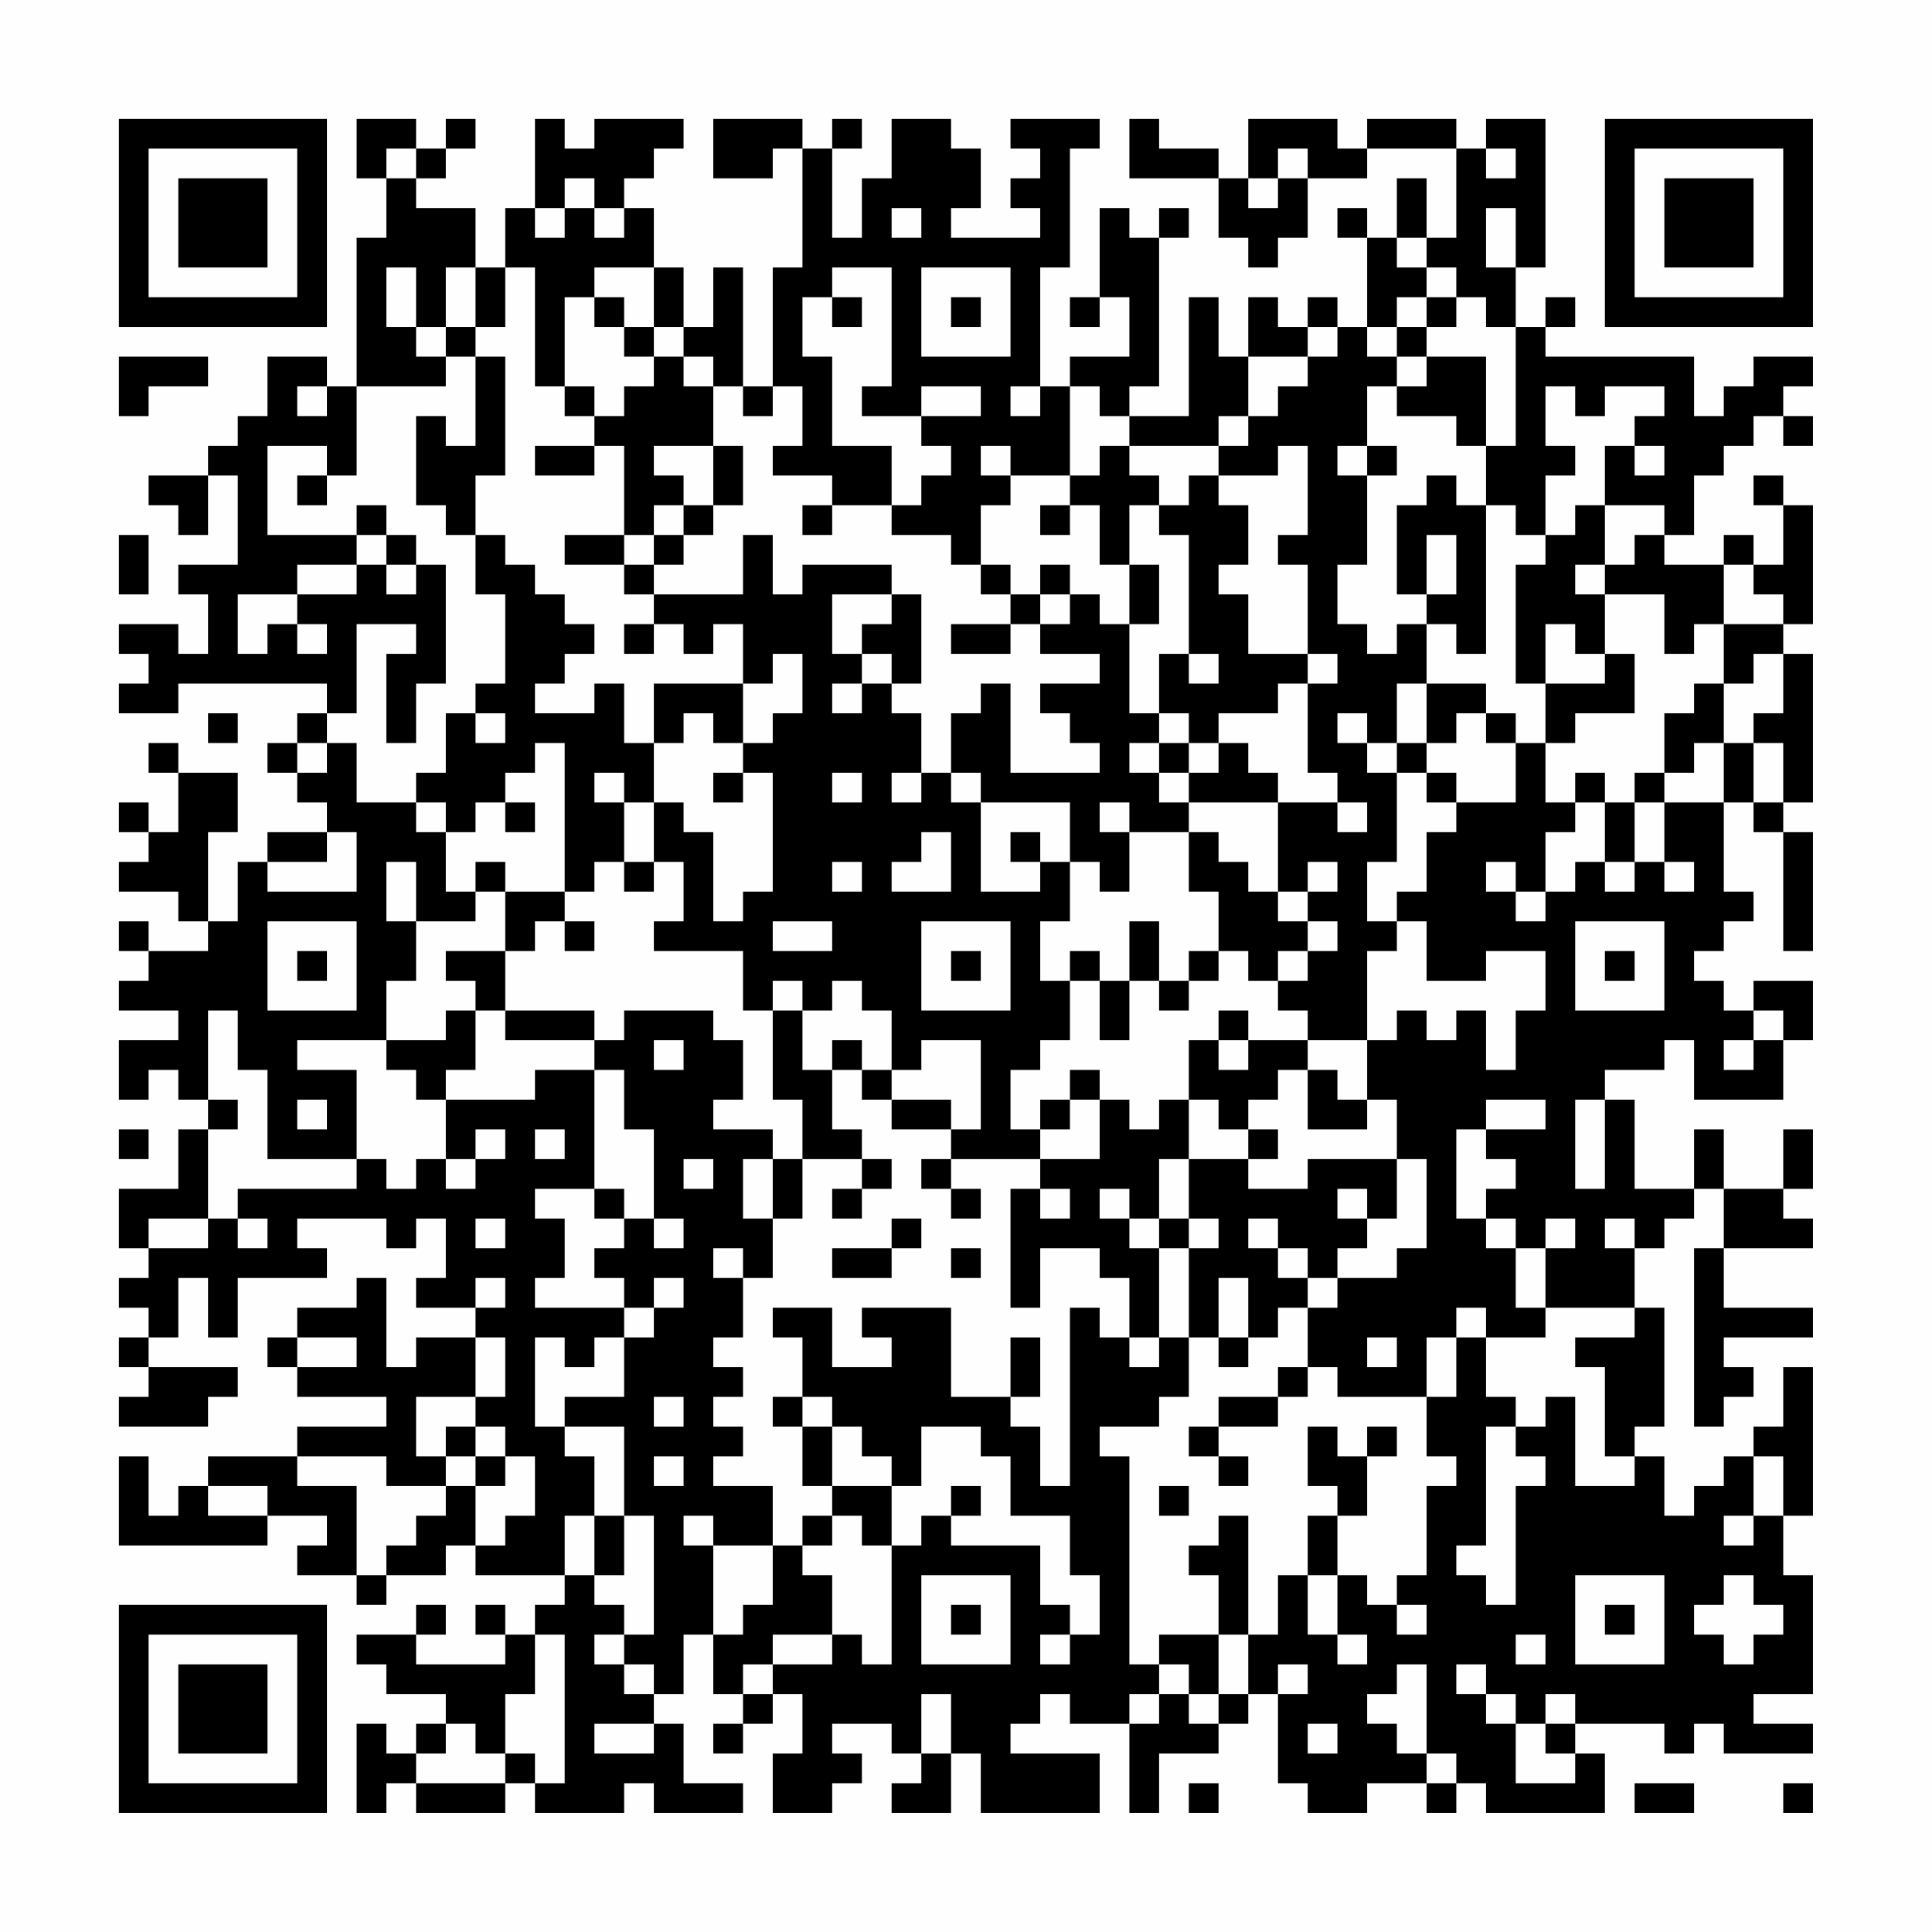 <?xml version="1.0" encoding="UTF-8"?>
<svg xmlns="http://www.w3.org/2000/svg" version="1.1" width="300" height="300" viewBox="0 0 300 300"><rect x="0" y="0" width="300" height="300" fill="#fefefe"/><g transform="scale(4.615)"><g transform="translate(4,4)"><path fill-rule="evenodd" d="M8 0L8 2L9 2L9 4L8 4L8 9L7 9L7 8L5 8L5 10L4 10L4 11L3 11L3 12L1 12L1 13L2 13L2 14L3 14L3 12L4 12L4 15L2 15L2 16L3 16L3 18L2 18L2 17L0 17L0 18L1 18L1 19L0 19L0 20L2 20L2 19L7 19L7 20L6 20L6 21L5 21L5 22L6 22L6 23L7 23L7 24L5 24L5 25L4 25L4 27L3 27L3 24L4 24L4 22L2 22L2 21L1 21L1 22L2 22L2 24L1 24L1 23L0 23L0 24L1 24L1 25L0 25L0 26L2 26L2 27L3 27L3 28L1 28L1 27L0 27L0 28L1 28L1 29L0 29L0 30L2 30L2 31L0 31L0 33L1 33L1 32L2 32L2 33L3 33L3 34L2 34L2 36L0 36L0 38L1 38L1 39L0 39L0 40L1 40L1 41L0 41L0 42L1 42L1 43L0 43L0 44L3 44L3 43L4 43L4 42L1 42L1 41L2 41L2 39L3 39L3 41L4 41L4 39L7 39L7 38L6 38L6 37L9 37L9 38L10 38L10 37L11 37L11 39L10 39L10 40L12 40L12 41L10 41L10 42L9 42L9 39L8 39L8 40L6 40L6 41L5 41L5 42L6 42L6 43L9 43L9 44L6 44L6 45L3 45L3 46L2 46L2 47L1 47L1 45L0 45L0 48L5 48L5 47L7 47L7 48L6 48L6 49L8 49L8 50L9 50L9 49L11 49L11 48L12 48L12 49L15 49L15 50L14 50L14 51L13 51L13 50L12 50L12 51L13 51L13 52L10 52L10 51L11 51L11 50L10 50L10 51L8 51L8 52L9 52L9 53L11 53L11 54L10 54L10 55L9 55L9 54L8 54L8 57L9 57L9 56L10 56L10 57L13 57L13 56L14 56L14 57L17 57L17 56L18 56L18 57L21 57L21 56L19 56L19 54L18 54L18 53L19 53L19 51L20 51L20 53L21 53L21 54L20 54L20 55L21 55L21 54L22 54L22 53L23 53L23 55L22 55L22 57L24 57L24 56L25 56L25 55L24 55L24 54L26 54L26 55L27 55L27 56L26 56L26 57L28 57L28 55L29 55L29 57L33 57L33 55L30 55L30 54L31 54L31 53L32 53L32 54L34 54L34 57L35 57L35 55L37 55L37 54L38 54L38 53L39 53L39 56L40 56L40 57L42 57L42 56L44 56L44 57L45 57L45 56L46 56L46 57L50 57L50 55L49 55L49 54L52 54L52 55L53 55L53 54L54 54L54 55L57 55L57 54L55 54L55 53L57 53L57 49L56 49L56 47L57 47L57 42L56 42L56 44L55 44L55 45L54 45L54 46L53 46L53 47L52 47L52 45L51 45L51 44L52 44L52 40L51 40L51 38L52 38L52 37L53 37L53 36L54 36L54 38L53 38L53 44L54 44L54 43L55 43L55 42L54 42L54 41L57 41L57 40L54 40L54 38L57 38L57 37L56 37L56 36L57 36L57 34L56 34L56 36L54 36L54 34L53 34L53 36L51 36L51 33L50 33L50 32L52 32L52 31L53 31L53 33L56 33L56 31L57 31L57 29L55 29L55 30L54 30L54 29L53 29L53 28L54 28L54 27L55 27L55 26L54 26L54 23L55 23L55 24L56 24L56 28L57 28L57 24L56 24L56 23L57 23L57 18L56 18L56 17L57 17L57 13L56 13L56 12L55 12L55 13L56 13L56 15L55 15L55 14L54 14L54 15L52 15L52 14L53 14L53 12L54 12L54 11L55 11L55 10L56 10L56 11L57 11L57 10L56 10L56 9L57 9L57 8L55 8L55 9L54 9L54 10L53 10L53 8L48 8L48 7L49 7L49 6L48 6L48 7L47 7L47 5L48 5L48 0L46 0L46 1L45 1L45 0L42 0L42 1L41 1L41 0L38 0L38 2L37 2L37 1L35 1L35 0L34 0L34 2L37 2L37 4L38 4L38 5L39 5L39 4L40 4L40 2L42 2L42 1L45 1L45 4L44 4L44 2L43 2L43 4L42 4L42 3L41 3L41 4L42 4L42 7L41 7L41 6L40 6L40 7L39 7L39 6L38 6L38 8L37 8L37 6L36 6L36 10L34 10L34 9L35 9L35 4L36 4L36 3L35 3L35 4L34 4L34 3L33 3L33 6L32 6L32 7L33 7L33 6L34 6L34 8L32 8L32 9L31 9L31 5L32 5L32 1L33 1L33 0L30 0L30 1L31 1L31 2L30 2L30 3L31 3L31 4L28 4L28 3L29 3L29 1L28 1L28 0L26 0L26 2L25 2L25 4L24 4L24 1L25 1L25 0L24 0L24 1L23 1L23 0L20 0L20 2L22 2L22 1L23 1L23 5L22 5L22 9L21 9L21 5L20 5L20 7L19 7L19 5L18 5L18 3L17 3L17 2L18 2L18 1L19 1L19 0L16 0L16 1L15 1L15 0L14 0L14 3L13 3L13 5L12 5L12 3L10 3L10 2L11 2L11 1L12 1L12 0L11 0L11 1L10 1L10 0ZM9 1L9 2L10 2L10 1ZM39 1L39 2L38 2L38 3L39 3L39 2L40 2L40 1ZM46 1L46 2L47 2L47 1ZM15 2L15 3L14 3L14 4L15 4L15 3L16 3L16 4L17 4L17 3L16 3L16 2ZM26 3L26 4L27 4L27 3ZM46 3L46 5L47 5L47 3ZM43 4L43 5L44 5L44 6L43 6L43 7L42 7L42 8L43 8L43 9L42 9L42 11L41 11L41 12L42 12L42 15L41 15L41 17L42 17L42 18L43 18L43 17L44 17L44 19L43 19L43 21L42 21L42 20L41 20L41 21L42 21L42 22L43 22L43 25L42 25L42 27L43 27L43 28L42 28L42 31L40 31L40 30L39 30L39 29L40 29L40 28L41 28L41 27L40 27L40 26L41 26L41 25L40 25L40 26L39 26L39 23L41 23L41 24L42 24L42 23L41 23L41 22L40 22L40 19L41 19L41 18L40 18L40 15L39 15L39 14L40 14L40 11L39 11L39 12L37 12L37 11L38 11L38 10L39 10L39 9L40 9L40 8L41 8L41 7L40 7L40 8L38 8L38 10L37 10L37 11L34 11L34 10L33 10L33 9L32 9L32 12L30 12L30 11L29 11L29 12L30 12L30 13L29 13L29 15L28 15L28 14L26 14L26 13L27 13L27 12L28 12L28 11L27 11L27 10L29 10L29 9L27 9L27 10L25 10L25 9L26 9L26 5L24 5L24 6L23 6L23 8L24 8L24 11L26 11L26 13L24 13L24 12L22 12L22 11L23 11L23 9L22 9L22 10L21 10L21 9L20 9L20 8L19 8L19 7L18 7L18 5L16 5L16 6L15 6L15 9L14 9L14 5L13 5L13 7L12 7L12 5L11 5L11 7L10 7L10 5L9 5L9 7L10 7L10 8L11 8L11 9L8 9L8 12L7 12L7 11L5 11L5 14L8 14L8 15L6 15L6 16L4 16L4 18L5 18L5 17L6 17L6 18L7 18L7 17L6 17L6 16L8 16L8 15L9 15L9 16L10 16L10 15L11 15L11 19L10 19L10 21L9 21L9 18L10 18L10 17L8 17L8 20L7 20L7 21L6 21L6 22L7 22L7 21L8 21L8 23L10 23L10 24L11 24L11 26L12 26L12 27L10 27L10 25L9 25L9 27L10 27L10 29L9 29L9 31L6 31L6 32L8 32L8 35L5 35L5 32L4 32L4 30L3 30L3 33L4 33L4 34L3 34L3 37L1 37L1 38L3 38L3 37L4 37L4 38L5 38L5 37L4 37L4 36L8 36L8 35L9 35L9 36L10 36L10 35L11 35L11 36L12 36L12 35L13 35L13 34L12 34L12 35L11 35L11 33L14 33L14 32L16 32L16 36L14 36L14 37L15 37L15 39L14 39L14 40L17 40L17 41L16 41L16 42L15 42L15 41L14 41L14 44L15 44L15 45L16 45L16 47L15 47L15 49L16 49L16 50L17 50L17 51L16 51L16 52L17 52L17 53L18 53L18 52L17 52L17 51L18 51L18 47L17 47L17 44L15 44L15 43L17 43L17 41L18 41L18 40L19 40L19 39L18 39L18 40L17 40L17 39L16 39L16 38L17 38L17 37L18 37L18 38L19 38L19 37L18 37L18 34L17 34L17 32L16 32L16 31L17 31L17 30L20 30L20 31L21 31L21 33L20 33L20 34L22 34L22 35L21 35L21 37L22 37L22 39L21 39L21 38L20 38L20 39L21 39L21 41L20 41L20 42L21 42L21 43L20 43L20 44L21 44L21 45L20 45L20 46L22 46L22 48L20 48L20 47L19 47L19 48L20 48L20 51L21 51L21 50L22 50L22 48L23 48L23 49L24 49L24 51L22 51L22 52L21 52L21 53L22 53L22 52L24 52L24 51L25 51L25 52L26 52L26 48L27 48L27 47L28 47L28 48L31 48L31 50L32 50L32 51L31 51L31 52L32 52L32 51L33 51L33 49L32 49L32 47L30 47L30 45L29 45L29 44L27 44L27 46L26 46L26 45L25 45L25 44L24 44L24 43L23 43L23 41L22 41L22 40L24 40L24 42L26 42L26 41L25 41L25 40L28 40L28 43L30 43L30 44L31 44L31 46L32 46L32 40L33 40L33 41L34 41L34 42L35 42L35 41L36 41L36 43L35 43L35 44L33 44L33 45L34 45L34 52L35 52L35 53L34 53L34 54L35 54L35 53L36 53L36 54L37 54L37 53L38 53L38 51L39 51L39 49L40 49L40 51L41 51L41 52L42 52L42 51L41 51L41 49L42 49L42 50L43 50L43 51L44 51L44 50L43 50L43 49L44 49L44 46L45 46L45 45L44 45L44 43L45 43L45 41L46 41L46 43L47 43L47 44L46 44L46 48L45 48L45 49L46 49L46 50L47 50L47 46L48 46L48 45L47 45L47 44L48 44L48 43L49 43L49 46L51 46L51 45L50 45L50 42L49 42L49 41L51 41L51 40L48 40L48 38L49 38L49 37L48 37L48 38L47 38L47 37L46 37L46 36L47 36L47 35L46 35L46 34L48 34L48 33L46 33L46 34L45 34L45 37L46 37L46 38L47 38L47 40L48 40L48 41L46 41L46 40L45 40L45 41L44 41L44 43L41 43L41 42L40 42L40 40L41 40L41 39L43 39L43 38L44 38L44 35L43 35L43 33L42 33L42 31L43 31L43 30L44 30L44 31L45 31L45 30L46 30L46 32L47 32L47 30L48 30L48 28L46 28L46 29L44 29L44 27L43 27L43 26L44 26L44 24L45 24L45 23L47 23L47 21L48 21L48 23L49 23L49 24L48 24L48 26L47 26L47 25L46 25L46 26L47 26L47 27L48 27L48 26L49 26L49 25L50 25L50 26L51 26L51 25L52 25L52 26L53 26L53 25L52 25L52 23L54 23L54 21L55 21L55 23L56 23L56 21L55 21L55 20L56 20L56 18L55 18L55 19L54 19L54 17L56 17L56 16L55 16L55 15L54 15L54 17L53 17L53 18L52 18L52 16L50 16L50 15L51 15L51 14L52 14L52 13L50 13L50 11L51 11L51 12L52 12L52 11L51 11L51 10L52 10L52 9L50 9L50 10L49 10L49 9L48 9L48 11L49 11L49 12L48 12L48 14L47 14L47 13L46 13L46 11L47 11L47 7L46 7L46 6L45 6L45 5L44 5L44 4ZM27 5L27 8L30 8L30 5ZM16 6L16 7L17 7L17 8L18 8L18 9L17 9L17 10L16 10L16 9L15 9L15 10L16 10L16 11L14 11L14 12L16 12L16 11L17 11L17 14L15 14L15 15L17 15L17 16L18 16L18 17L17 17L17 18L18 18L18 17L19 17L19 18L20 18L20 17L21 17L21 19L18 19L18 21L17 21L17 19L16 19L16 20L14 20L14 19L15 19L15 18L16 18L16 17L15 17L15 16L14 16L14 15L13 15L13 14L12 14L12 12L13 12L13 8L12 8L12 7L11 7L11 8L12 8L12 11L11 11L11 10L10 10L10 13L11 13L11 14L12 14L12 16L13 16L13 19L12 19L12 20L11 20L11 22L10 22L10 23L11 23L11 24L12 24L12 23L13 23L13 24L14 24L14 23L13 23L13 22L14 22L14 21L15 21L15 26L13 26L13 25L12 25L12 26L13 26L13 28L11 28L11 29L12 29L12 30L11 30L11 31L9 31L9 32L10 32L10 33L11 33L11 32L12 32L12 30L13 30L13 31L16 31L16 30L13 30L13 28L14 28L14 27L15 27L15 28L16 28L16 27L15 27L15 26L16 26L16 25L17 25L17 26L18 26L18 25L19 25L19 27L18 27L18 28L21 28L21 30L22 30L22 33L23 33L23 35L22 35L22 37L23 37L23 35L25 35L25 36L24 36L24 37L25 37L25 36L26 36L26 35L25 35L25 34L24 34L24 32L25 32L25 33L26 33L26 34L28 34L28 35L27 35L27 36L28 36L28 37L29 37L29 36L28 36L28 35L31 35L31 36L30 36L30 40L31 40L31 38L33 38L33 39L34 39L34 41L35 41L35 38L36 38L36 41L37 41L37 42L38 42L38 41L39 41L39 40L40 40L40 39L41 39L41 38L42 38L42 37L43 37L43 35L40 35L40 36L38 36L38 35L39 35L39 34L38 34L38 33L39 33L39 32L40 32L40 34L42 34L42 33L41 33L41 32L40 32L40 31L38 31L38 30L37 30L37 31L36 31L36 33L35 33L35 34L34 34L34 33L33 33L33 32L32 32L32 33L31 33L31 34L30 34L30 32L31 32L31 31L32 31L32 29L33 29L33 31L34 31L34 29L35 29L35 30L36 30L36 29L37 29L37 28L38 28L38 29L39 29L39 28L40 28L40 27L39 27L39 26L38 26L38 25L37 25L37 24L36 24L36 23L39 23L39 22L38 22L38 21L37 21L37 20L39 20L39 19L40 19L40 18L38 18L38 16L37 16L37 15L38 15L38 13L37 13L37 12L36 12L36 13L35 13L35 12L34 12L34 11L33 11L33 12L32 12L32 13L31 13L31 14L32 14L32 13L33 13L33 15L34 15L34 17L33 17L33 16L32 16L32 15L31 15L31 16L30 16L30 15L29 15L29 16L30 16L30 17L28 17L28 18L30 18L30 17L31 17L31 18L33 18L33 19L31 19L31 20L32 20L32 21L33 21L33 22L30 22L30 19L29 19L29 20L28 20L28 22L27 22L27 20L26 20L26 19L27 19L27 16L26 16L26 15L23 15L23 16L22 16L22 14L21 14L21 16L18 16L18 15L19 15L19 14L20 14L20 13L21 13L21 11L20 11L20 9L19 9L19 8L18 8L18 7L17 7L17 6ZM24 6L24 7L25 7L25 6ZM28 6L28 7L29 7L29 6ZM44 6L44 7L43 7L43 8L44 8L44 9L43 9L43 10L45 10L45 11L46 11L46 8L44 8L44 7L45 7L45 6ZM0 8L0 10L1 10L1 9L3 9L3 8ZM6 9L6 10L7 10L7 9ZM30 9L30 10L31 10L31 9ZM18 11L18 12L19 12L19 13L18 13L18 14L17 14L17 15L18 15L18 14L19 14L19 13L20 13L20 11ZM42 11L42 12L43 12L43 11ZM6 12L6 13L7 13L7 12ZM44 12L44 13L43 13L43 16L44 16L44 17L45 17L45 18L46 18L46 13L45 13L45 12ZM8 13L8 14L9 14L9 15L10 15L10 14L9 14L9 13ZM23 13L23 14L24 14L24 13ZM34 13L34 15L35 15L35 17L34 17L34 20L35 20L35 21L34 21L34 22L35 22L35 23L36 23L36 22L37 22L37 21L36 21L36 20L35 20L35 18L36 18L36 19L37 19L37 18L36 18L36 14L35 14L35 13ZM49 13L49 14L48 14L48 15L47 15L47 19L48 19L48 21L49 21L49 20L51 20L51 18L50 18L50 16L49 16L49 15L50 15L50 13ZM0 14L0 16L1 16L1 14ZM44 14L44 16L45 16L45 14ZM24 16L24 18L25 18L25 19L24 19L24 20L25 20L25 19L26 19L26 18L25 18L25 17L26 17L26 16ZM31 16L31 17L32 17L32 16ZM48 17L48 19L50 19L50 18L49 18L49 17ZM22 18L22 19L21 19L21 21L20 21L20 20L19 20L19 21L18 21L18 23L17 23L17 22L16 22L16 23L17 23L17 25L18 25L18 23L19 23L19 24L20 24L20 27L21 27L21 26L22 26L22 22L21 22L21 21L22 21L22 20L23 20L23 18ZM44 19L44 21L43 21L43 22L44 22L44 23L45 23L45 22L44 22L44 21L45 21L45 20L46 20L46 21L47 21L47 20L46 20L46 19ZM53 19L53 20L52 20L52 22L51 22L51 23L50 23L50 22L49 22L49 23L50 23L50 25L51 25L51 23L52 23L52 22L53 22L53 21L54 21L54 19ZM3 20L3 21L4 21L4 20ZM12 20L12 21L13 21L13 20ZM35 21L35 22L36 22L36 21ZM20 22L20 23L21 23L21 22ZM24 22L24 23L25 23L25 22ZM26 22L26 23L27 23L27 22ZM28 22L28 23L29 23L29 26L31 26L31 25L32 25L32 27L31 27L31 29L32 29L32 28L33 28L33 29L34 29L34 27L35 27L35 29L36 29L36 28L37 28L37 26L36 26L36 24L34 24L34 23L33 23L33 24L34 24L34 26L33 26L33 25L32 25L32 23L29 23L29 22ZM7 24L7 25L5 25L5 26L8 26L8 24ZM27 24L27 25L26 25L26 26L28 26L28 24ZM30 24L30 25L31 25L31 24ZM24 25L24 26L25 26L25 25ZM5 27L5 30L8 30L8 27ZM22 27L22 28L24 28L24 27ZM27 27L27 30L30 30L30 27ZM49 27L49 30L52 30L52 27ZM6 28L6 29L7 29L7 28ZM28 28L28 29L29 29L29 28ZM50 28L50 29L51 29L51 28ZM22 29L22 30L23 30L23 32L24 32L24 31L25 31L25 32L26 32L26 33L28 33L28 34L29 34L29 31L27 31L27 32L26 32L26 30L25 30L25 29L24 29L24 30L23 30L23 29ZM55 30L55 31L54 31L54 32L55 32L55 31L56 31L56 30ZM18 31L18 32L19 32L19 31ZM37 31L37 32L38 32L38 31ZM6 33L6 34L7 34L7 33ZM32 33L32 34L31 34L31 35L33 35L33 33ZM36 33L36 35L35 35L35 37L34 37L34 36L33 36L33 37L34 37L34 38L35 38L35 37L36 37L36 38L37 38L37 37L36 37L36 35L38 35L38 34L37 34L37 33ZM49 33L49 36L50 36L50 33ZM0 34L0 35L1 35L1 34ZM14 34L14 35L15 35L15 34ZM19 35L19 36L20 36L20 35ZM16 36L16 37L17 37L17 36ZM31 36L31 37L32 37L32 36ZM41 36L41 37L42 37L42 36ZM12 37L12 38L13 38L13 37ZM26 37L26 38L24 38L24 39L26 39L26 38L27 38L27 37ZM38 37L38 38L39 38L39 39L40 39L40 38L39 38L39 37ZM50 37L50 38L51 38L51 37ZM28 38L28 39L29 39L29 38ZM12 39L12 40L13 40L13 39ZM37 39L37 41L38 41L38 39ZM6 41L6 42L8 42L8 41ZM12 41L12 43L10 43L10 45L11 45L11 46L9 46L9 45L6 45L6 46L8 46L8 49L9 49L9 48L10 48L10 47L11 47L11 46L12 46L12 48L13 48L13 47L14 47L14 45L13 45L13 44L12 44L12 43L13 43L13 41ZM30 41L30 43L31 43L31 41ZM42 41L42 42L43 42L43 41ZM39 42L39 43L37 43L37 44L36 44L36 45L37 45L37 46L38 46L38 45L37 45L37 44L39 44L39 43L40 43L40 42ZM18 43L18 44L19 44L19 43ZM22 43L22 44L23 44L23 46L24 46L24 47L23 47L23 48L24 48L24 47L25 47L25 48L26 48L26 46L24 46L24 44L23 44L23 43ZM11 44L11 45L12 45L12 46L13 46L13 45L12 45L12 44ZM40 44L40 46L41 46L41 47L40 47L40 49L41 49L41 47L42 47L42 45L43 45L43 44L42 44L42 45L41 45L41 44ZM18 45L18 46L19 46L19 45ZM55 45L55 47L54 47L54 48L55 48L55 47L56 47L56 45ZM3 46L3 47L5 47L5 46ZM28 46L28 47L29 47L29 46ZM35 46L35 47L36 47L36 46ZM16 47L16 49L17 49L17 47ZM37 47L37 48L36 48L36 49L37 49L37 51L35 51L35 52L36 52L36 53L37 53L37 51L38 51L38 47ZM27 49L27 52L30 52L30 49ZM49 49L49 52L52 52L52 49ZM54 49L54 50L53 50L53 51L54 51L54 52L55 52L55 51L56 51L56 50L55 50L55 49ZM28 50L28 51L29 51L29 50ZM50 50L50 51L51 51L51 50ZM14 51L14 53L13 53L13 55L12 55L12 54L11 54L11 55L10 55L10 56L13 56L13 55L14 55L14 56L15 56L15 51ZM47 51L47 52L48 52L48 51ZM39 52L39 53L40 53L40 52ZM43 52L43 53L42 53L42 54L43 54L43 55L44 55L44 56L45 56L45 55L44 55L44 52ZM45 52L45 53L46 53L46 54L47 54L47 56L49 56L49 55L48 55L48 54L49 54L49 53L48 53L48 54L47 54L47 53L46 53L46 52ZM27 53L27 55L28 55L28 53ZM16 54L16 55L18 55L18 54ZM40 54L40 55L41 55L41 54ZM36 56L36 57L37 57L37 56ZM51 56L51 57L53 57L53 56ZM56 56L56 57L57 57L57 56ZM0 0L0 7L7 7L7 0ZM1 1L1 6L6 6L6 1ZM2 2L2 5L5 5L5 2ZM50 0L50 7L57 7L57 0ZM51 1L51 6L56 6L56 1ZM52 2L52 5L55 5L55 2ZM0 50L0 57L7 57L7 50ZM1 51L1 56L6 56L6 51ZM2 52L2 55L5 55L5 52Z" fill="#000000"/></g></g></svg>
